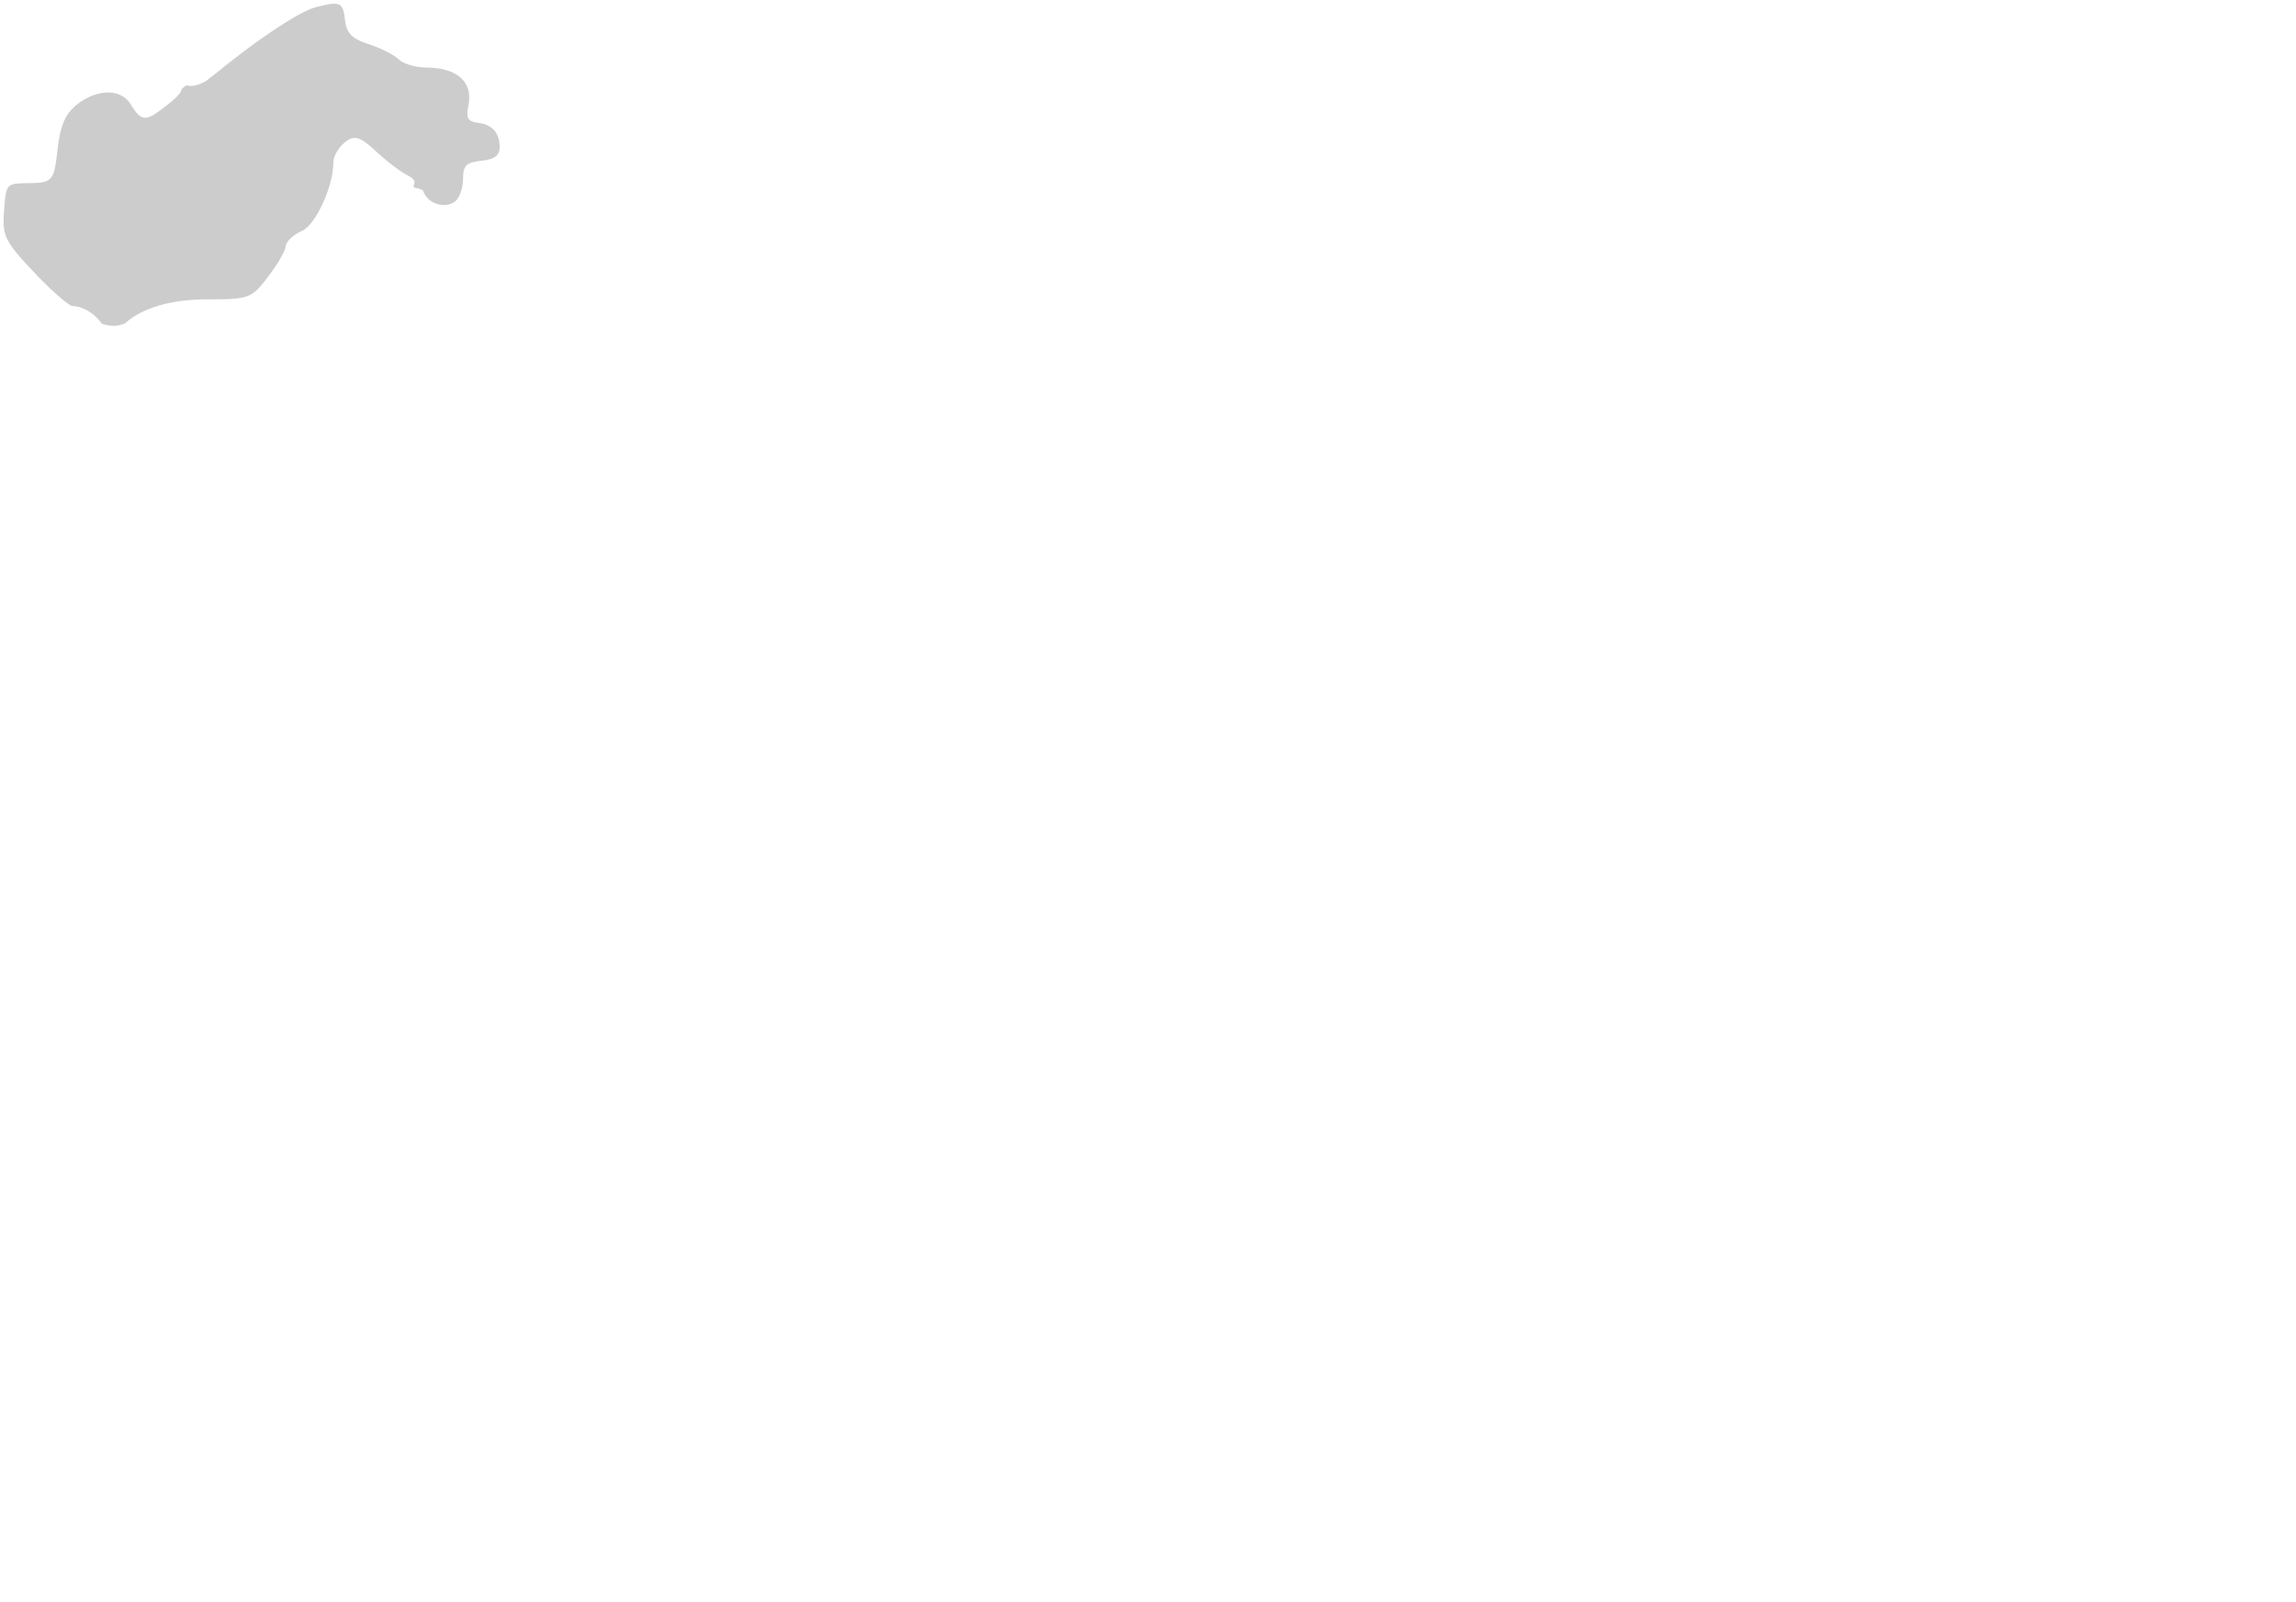 <svg viewBox="160 114 205 143" xmlns="http://www.w3.org/2000/svg"><path d="M170.11 143.089a2.71 2.71 0 001.004-.204l.112-.069c1.525-1.351 4.111-2.095 7.28-2.095 3.743 0 3.946-.076 5.436-2.029.882-1.157 1.494-2.255 1.562-2.665.008-.435.644-1.05 1.479-1.43 1.223-.558 2.783-3.987 2.783-6.116 0-.577.505-1.342.993-1.748.261-.217.553-.418.915-.418.514 0 1.037.398 1.882 1.182.903.838 2.133 1.782 2.742 2.104.405.214.713.401.708.685a.34.34 0 01-.032.145l-.04.086.005.095c.003.05.015.097.021.146.239.019.46.07.678.178l.126.063.053.13c.103.249.26.471.467.66.625.566 1.604.682 2.281.244.489-.317.782-1.324.782-2.114 0-1.123.293-1.415 1.57-1.561.705-.082 1.229-.207 1.497-.553a.835.835 0 00.138-.273l.021-.068.012-.062c.05-.261.019-.552-.009-.748-.133-.932-.756-1.522-1.754-1.664-.692-.099-.877-.236-.973-.369-.123-.172-.171-.449-.019-1.248.166-.863.011-1.615-.447-2.174-.61-.747-1.741-1.149-3.27-1.165-1.071-.012-2.145-.373-2.476-.703-.419-.419-1.663-1.051-2.773-1.409-1.425-.46-1.924-.973-2.056-2.109-.056-.488-.12-1.042-.394-1.301l-.058-.055-.076-.039c-.375-.191-1.02-.042-2.101.232-1.346.342-4.771 2.578-8.329 5.437-.503.405-.988.786-1.451 1.144-.578.313-.982.437-1.364.437-.135 0-.263-.021-.387-.056l-.303.226-.095.069-.038.112c-.132.39-.588.807-1.232 1.312-1.056.831-1.569 1.178-2.014 1.178-.512 0-.848-.478-1.302-1.208-.872-1.391-2.944-1.389-4.747-.004-1.06.813-1.521 1.849-1.766 3.958-.176 1.522-.269 2.212-.613 2.624-.358.428-.935.455-2.012.47-1.05.014-1.502.047-1.749.324-.268.299-.328.96-.413 2.119-.16 2.21-.021 2.659 2.671 5.512 1.53 1.622 2.902 2.794 3.344 2.991l.143.033c.847.022 1.82.587 2.499 1.466l.072.102.119.039c.302.099.582.146.853.149l.034.003h.011v.002z" fill="#000" opacity=".2" /></svg>